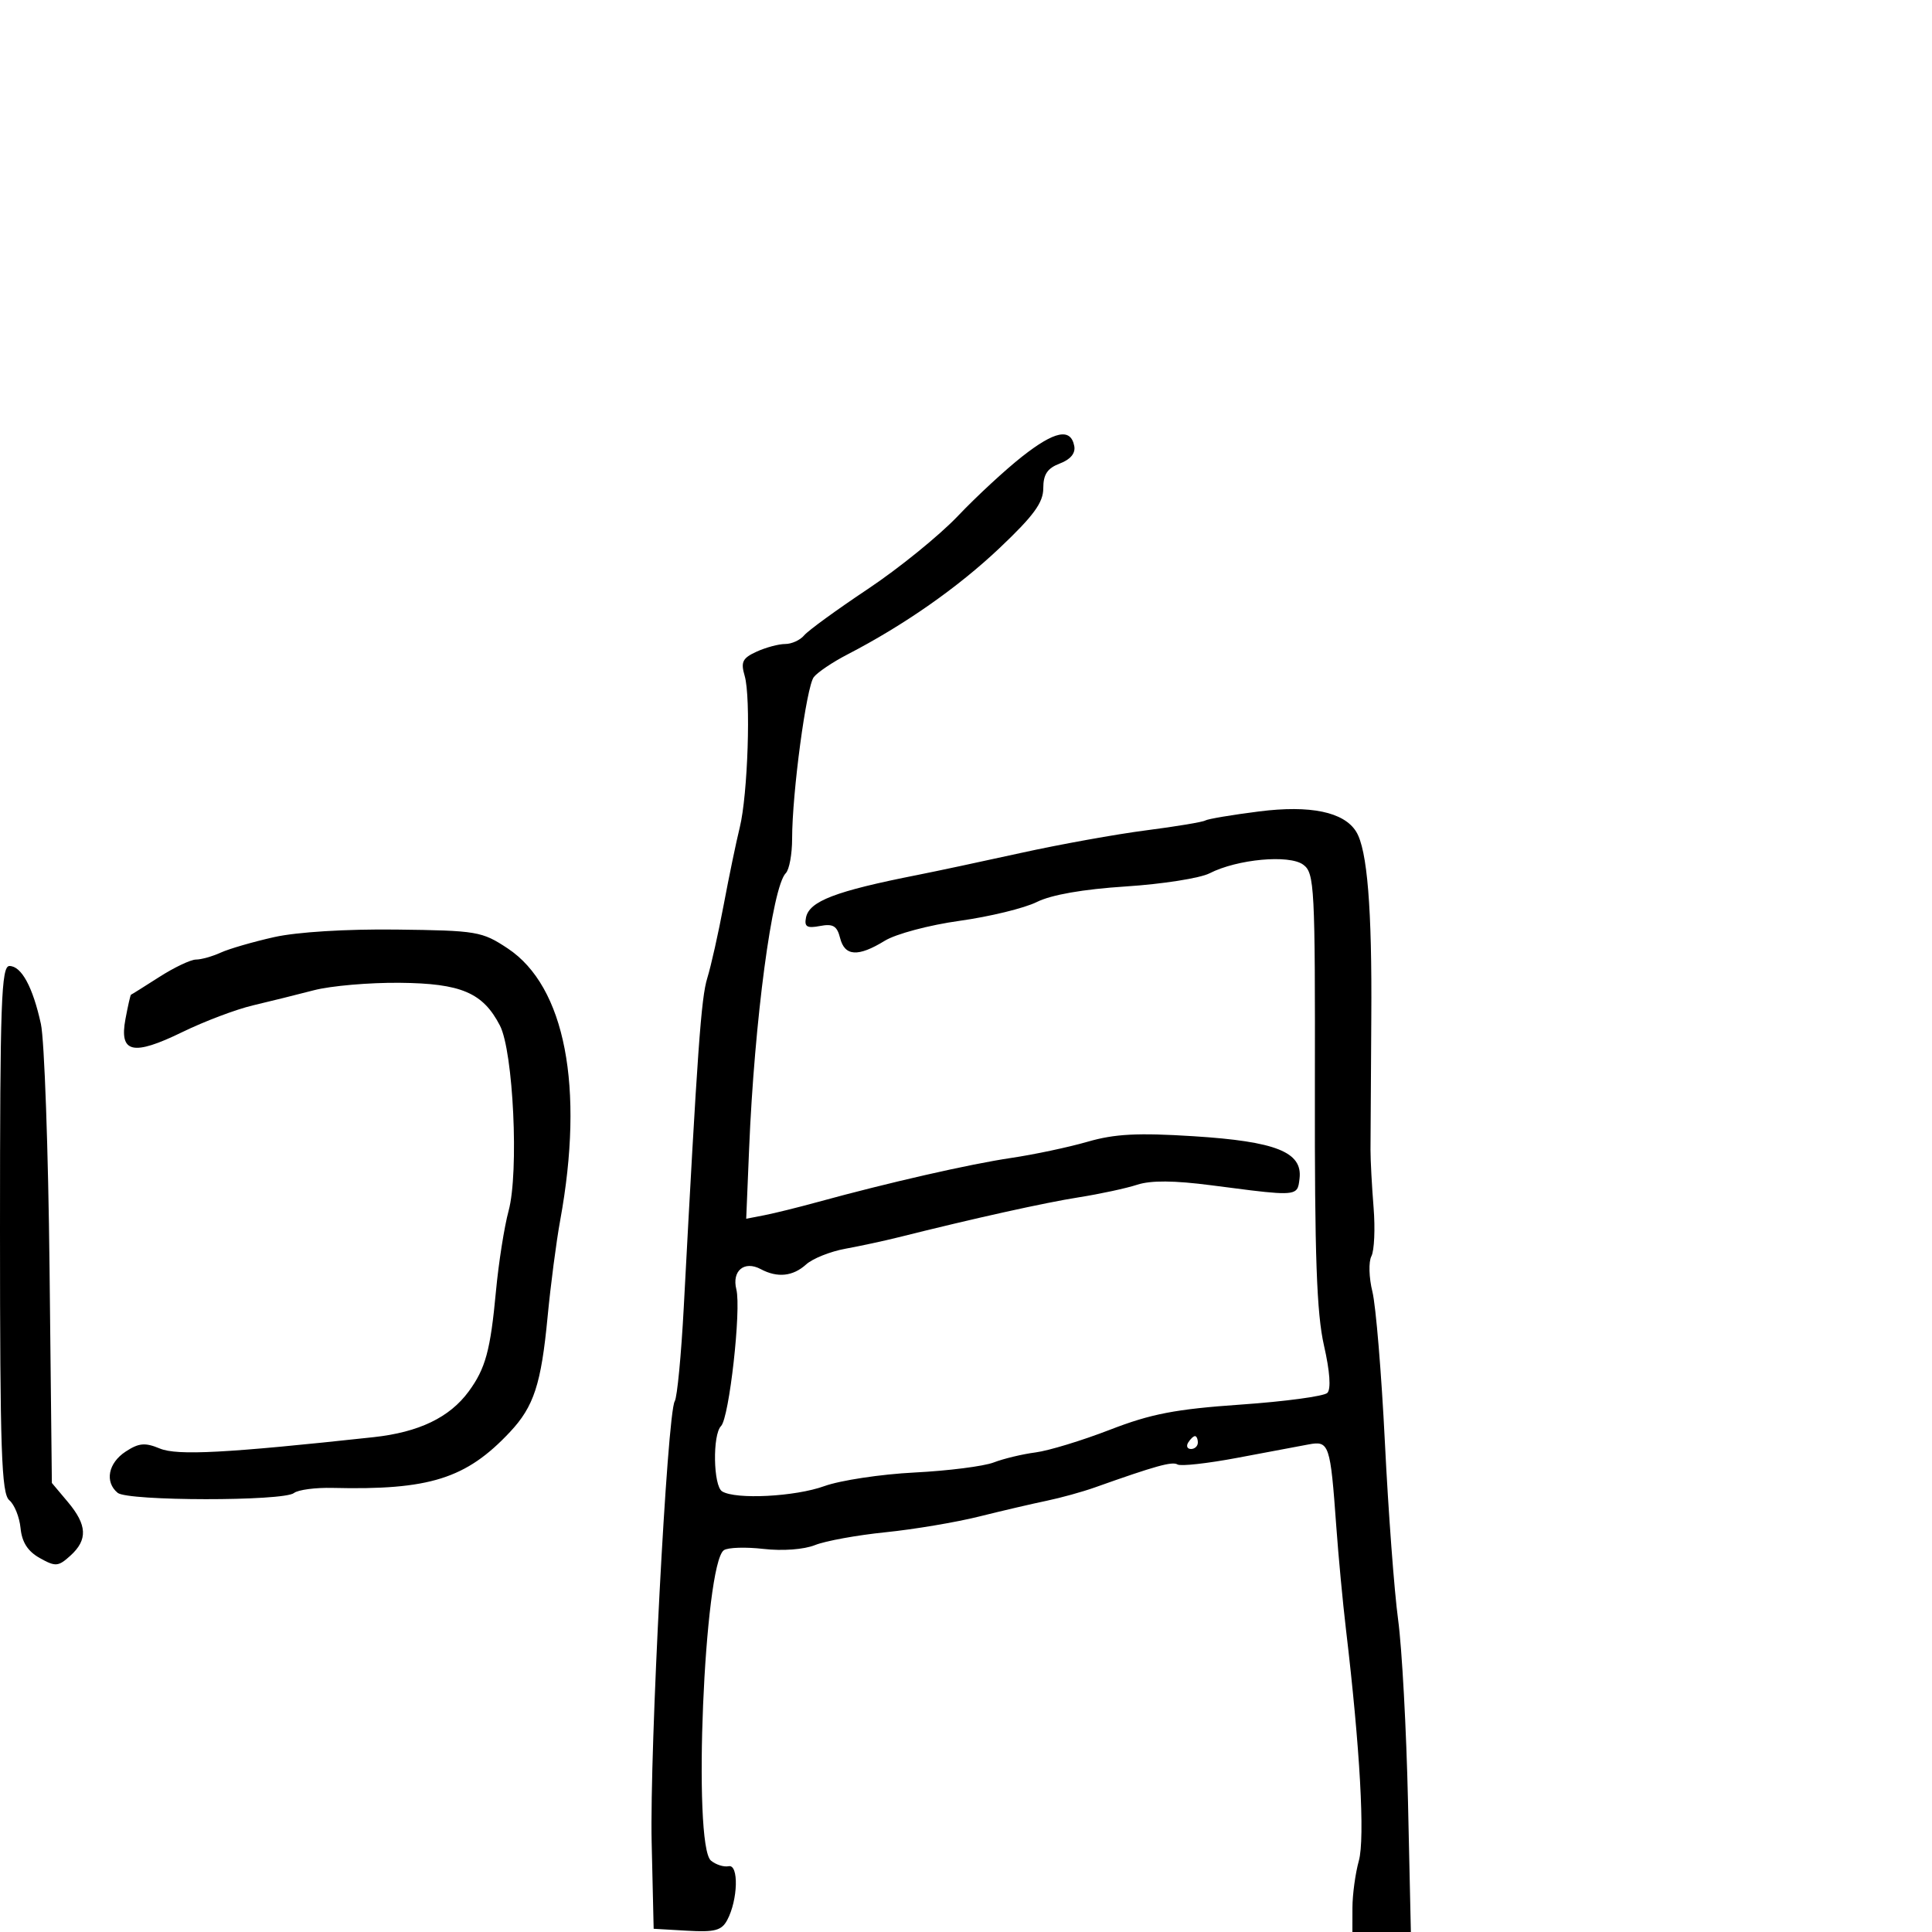 <svg xmlns="http://www.w3.org/2000/svg" width="300" height="300" viewBox="0 0 300 300" version="1.1">
  <defs/>
  <path d="M158.738,70.875 C163.785,66.912 166.264,66.415 166.811,69.259 C167.027,70.377 166.231,71.342 164.573,71.972 C162.637,72.708 162,73.658 162,75.811 C162,78.046 160.518,80.075 155.227,85.086 C148.732,91.236 140.388,97.073 131.563,101.638 C129.29,102.814 126.952,104.389 126.367,105.138 C125.217,106.609 123,123.142 123,130.242 C123,132.639 122.557,135.043 122.015,135.585 C119.915,137.685 117.145,158.499 116.322,178.373 L115.871,189.246 L118.685,188.7 C120.233,188.399 123.975,187.473 127,186.642 C137.91,183.646 150.627,180.748 157,179.807 C160.575,179.278 165.921,178.145 168.88,177.289 C173.1,176.068 176.651,175.883 185.339,176.433 C198.137,177.243 202.272,178.891 201.793,182.991 C201.704,183.75 201.651,184.305 201.362,184.677 C200.57,185.698 198.008,185.345 188.088,184.05 C182.334,183.299 178.701,183.271 176.588,183.963 C174.89,184.519 170.8,185.4 167.5,185.921 C162.176,186.762 151.378,189.156 139.5,192.129 C137.3,192.68 133.59,193.479 131.255,193.906 C128.92,194.333 126.184,195.428 125.176,196.341 C123.118,198.203 120.713,198.452 118.13,197.07 C115.576,195.702 113.615,197.33 114.34,200.217 C115.12,203.326 113.233,220.167 111.962,221.438 C110.622,222.778 110.754,230.73 112.131,231.581 C114.234,232.881 123.471,232.405 128,230.765 C130.475,229.868 136.775,228.917 142,228.651 C147.225,228.385 152.76,227.682 154.301,227.089 C155.842,226.496 158.767,225.795 160.801,225.531 C162.835,225.267 168.033,223.683 172.352,222.011 C178.744,219.536 182.524,218.809 192.685,218.102 C199.55,217.624 205.591,216.809 206.11,216.29 C206.699,215.701 206.504,212.944 205.586,208.924 C204.45,203.941 204.133,194.999 204.174,169.069 C204.223,137.58 204.118,135.559 202.363,134.266 C200.185,132.662 192.117,133.406 187.818,135.608 C186.343,136.363 180.493,137.281 174.818,137.648 C168.185,138.077 163.25,138.939 161,140.061 C159.075,141.02 153.675,142.337 149,142.986 C144.28,143.642 139.113,145.019 137.382,146.083 C133.239,148.63 131.164,148.501 130.449,145.652 C129.978,143.775 129.353,143.401 127.33,143.788 C125.311,144.174 124.872,143.912 125.151,142.493 C125.653,139.933 129.721,138.378 142.5,135.857 C145.25,135.315 152.45,133.781 158.5,132.449 C164.55,131.116 173.312,129.535 177.972,128.935 C182.631,128.335 186.762,127.647 187.152,127.406 C187.541,127.166 191.298,126.533 195.5,126 C203.47,124.99 208.694,126.078 210.589,129.144 C212.313,131.933 213.054,141.047 212.935,158 C212.868,167.625 212.811,176.85 212.81,178.5 C212.808,180.15 213.023,184.2 213.289,187.5 C213.554,190.8 213.401,194.204 212.949,195.065 C212.497,195.926 212.567,198.401 213.105,200.565 C213.642,202.729 214.516,213.275 215.047,224 C215.577,234.725 216.5,247.1 217.098,251.5 C217.696,255.9 218.386,268.613 218.632,279.75 L219.079,300 L210,300 L210.006,296.25 C210.009,294.188 210.457,290.895 211.002,288.934 C211.967,285.458 211.184,271.398 208.999,253 C208.509,248.875 207.833,241.675 207.496,237 C206.575,224.226 206.396,223.696 203.204,224.289 C201.717,224.566 196.728,225.503 192.117,226.373 C187.506,227.242 183.333,227.706 182.843,227.403 C182.024,226.897 179.448,227.612 170,230.97 C168.075,231.655 164.7,232.588 162.5,233.044 C160.3,233.5 155.575,234.602 152,235.494 C148.425,236.386 141.9,237.481 137.5,237.928 C133.1,238.375 128.176,239.27 126.559,239.918 C124.835,240.608 121.522,240.855 118.559,240.515 C115.776,240.196 113.004,240.286 112.398,240.717 C109.343,242.888 107.529,286.534 110.395,288.913 C111.162,289.549 112.399,289.942 113.145,289.785 C114.743,289.449 114.594,295.022 112.921,298.148 C112.054,299.768 110.994,300.049 106.688,299.8 L101.5,299.5 L101.189,286.061 C100.861,271.903 103.608,219.426 104.774,217.58 C105.15,216.986 105.779,210.425 106.174,203 C108.308,162.852 108.872,154.953 109.827,151.874 C110.403,150.018 111.549,144.9 112.375,140.5 C113.2,136.1 114.321,130.7 114.866,128.5 C116.126,123.407 116.616,108.297 115.63,104.938 C114.998,102.787 115.295,102.187 117.486,101.188 C118.92,100.535 120.918,100 121.925,100 C122.931,100 124.257,99.395 124.871,98.656 C125.484,97.917 129.927,94.685 134.743,91.473 C139.559,88.262 145.857,83.155 148.738,80.125 C151.619,77.094 156.119,72.932 158.738,70.875 Z M42.574,145.513 C46.115,144.72 53.763,144.249 61.578,144.343 C74.062,144.493 74.845,144.626 78.83,147.266 C87.752,153.176 90.772,168.818 86.985,189.5 C86.381,192.8 85.501,199.55 85.028,204.5 C84.033,214.936 82.898,218.408 79.186,222.363 C72.389,229.609 66.685,231.406 51.649,231.041 C48.981,230.976 46.281,231.334 45.649,231.835 C44.022,233.127 19.828,233.102 18.267,231.806 C16.232,230.117 16.801,227.177 19.506,225.404 C21.559,224.059 22.518,223.972 24.813,224.923 C27.532,226.049 35.071,225.649 58,223.164 C65.036,222.401 69.817,220.104 72.778,216.064 C75.396,212.494 76.154,209.706 77.012,200.5 C77.422,196.1 78.307,190.475 78.979,188 C80.595,182.042 79.712,163.278 77.626,159.243 C74.986,154.139 71.606,152.699 62.048,152.608 C57.347,152.563 51.362,153.083 48.75,153.763 C46.138,154.443 41.862,155.505 39.25,156.121 C36.638,156.738 31.72,158.599 28.322,160.256 C20.627,164.009 18.493,163.523 19.48,158.239 C19.864,156.183 20.251,154.481 20.339,154.458 C20.428,154.436 22.403,153.198 24.729,151.708 C27.054,150.219 29.621,149 30.432,149 C31.242,149 32.973,148.514 34.277,147.92 C35.581,147.325 39.315,146.242 42.574,145.513 Z M0,190.878 C0,155.645 0.202,150 1.465,150 C3.327,150 5.099,153.264 6.351,159 C6.891,161.475 7.495,178.524 7.693,196.887 L8.053,230.274 L10.526,233.214 C13.542,236.798 13.654,239.098 10.932,241.562 C9.044,243.27 8.629,243.303 6.182,241.936 C4.318,240.894 3.406,239.479 3.192,237.293 C3.023,235.564 2.235,233.61 1.442,232.952 C0.229,231.945 0,225.265 0,190.878 Z M184.5,224 C184.16,224.55 184.359,225 184.941,225 C185.523,225 186,224.55 186,224 C186,223.45 185.802,223 185.559,223 C185.316,223 184.84,223.45 184.5,224 Z"/>
</svg>

